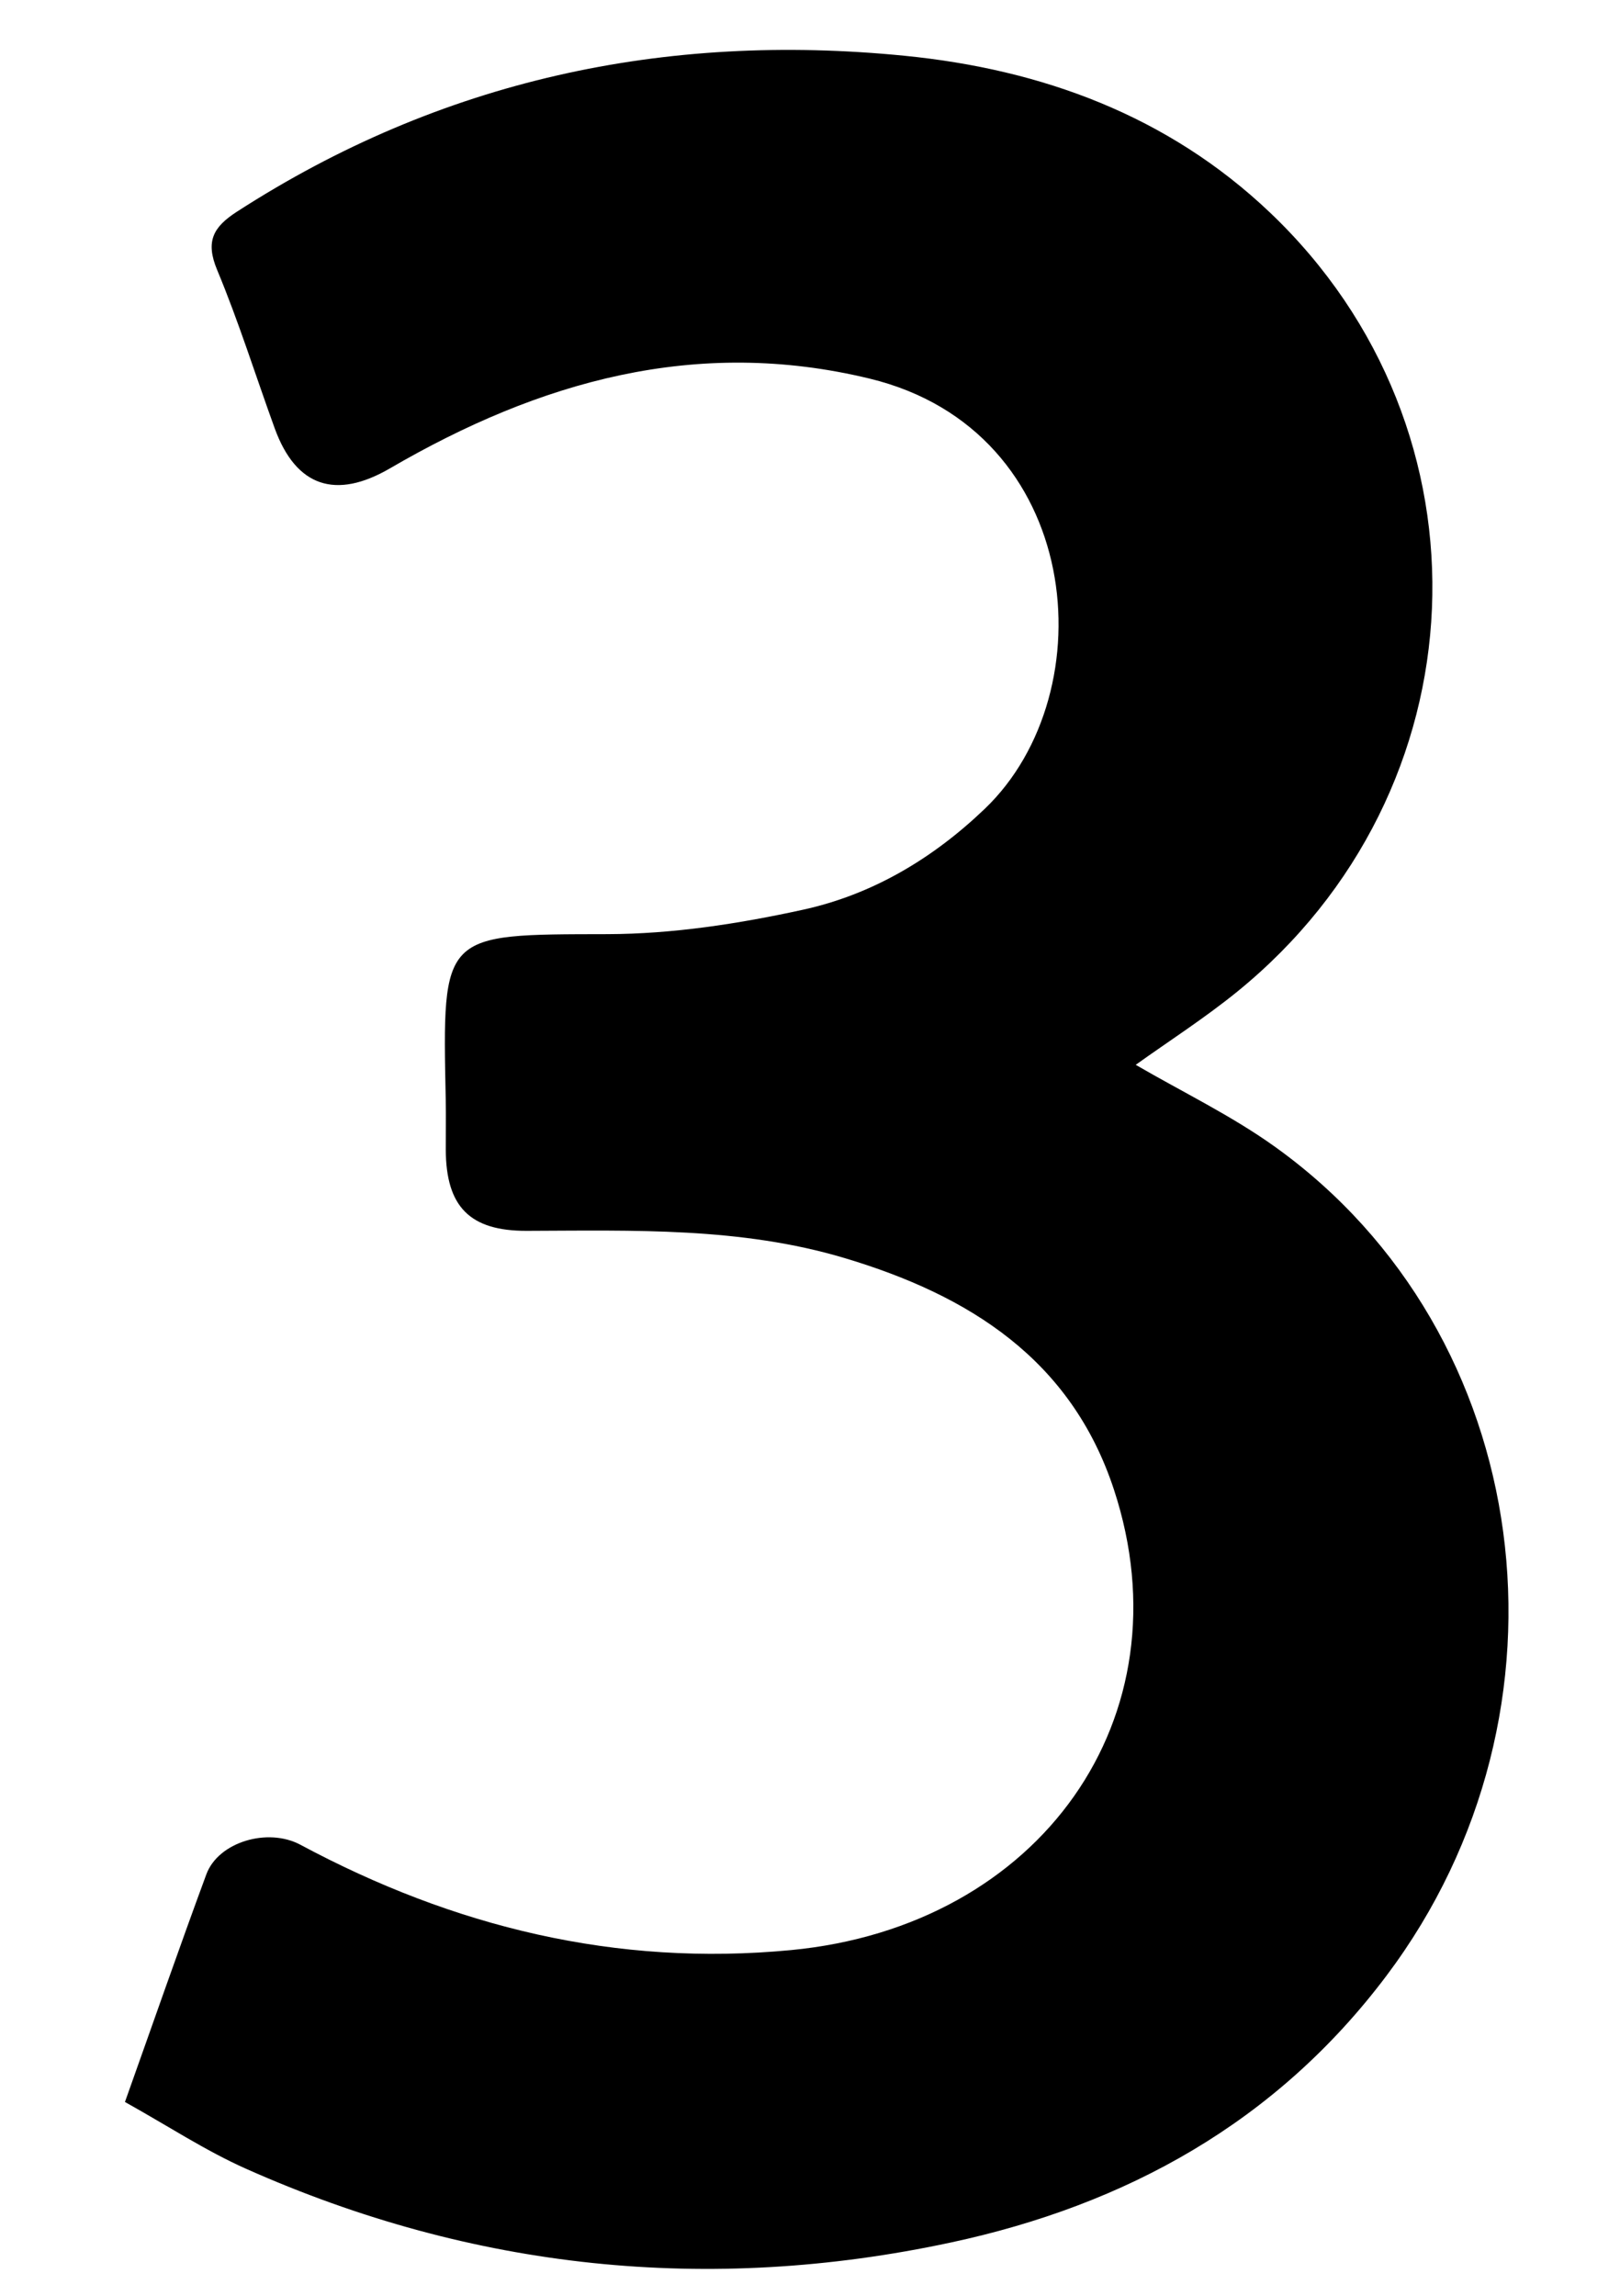 <?xml version="1.0" encoding="utf-8"?>
<!-- Generator: Adobe Illustrator 16.0.0, SVG Export Plug-In . SVG Version: 6.00 Build 0)  -->
<!DOCTYPE svg PUBLIC "-//W3C//DTD SVG 1.1//EN" "http://www.w3.org/Graphics/SVG/1.1/DTD/svg11.dtd">
<svg version="1.1" id="Layer_1" xmlns="http://www.w3.org/2000/svg" xmlns:xlink="http://www.w3.org/1999/xlink" x="0px" y="0px"
	 width="192px" height="272px" viewBox="0 0 192 272" enable-background="new 0 0 192 272" xml:space="preserve">
<g>
	<path fill-rule="evenodd" clip-rule="evenodd" d="M14.809,249.038c3.374-9.468,6.426-18.247,9.645-26.966
		c1.42-3.847,7.286-5.578,11.148-3.509c18.189,9.743,37.41,14.462,58.162,12.479c29.551-2.823,47.112-27.619,38.261-54.549
		c-5.084-15.469-17.209-23.039-31.914-27.436c-12.33-3.687-25.022-3.268-37.68-3.229c-6.739,0.021-9.571-2.848-9.598-9.609
		c-0.008-1.999,0.034-4-0.007-5.999c-0.406-19.79-0.498-19.505,19.158-19.544c7.739-0.016,15.594-1.233,23.18-2.892
		c8.216-1.795,15.387-6.054,21.564-11.971c14.438-13.832,11.684-44.805-13.64-50.951C82.496,39.865,63.892,45.2,46.225,55.486
		c-6.4,3.727-11.134,2.237-13.67-4.747c-2.271-6.253-4.261-12.621-6.818-18.753c-1.406-3.371-0.489-5.076,2.335-6.9
		C52.258,9.469,78.792,3.79,107.203,6.607c16.278,1.614,31.201,7.082,43.272,18.537c27.208,25.819,25.374,68.635-3.859,92.362
		c-3.851,3.126-8.053,5.818-12.011,8.653c5.521,3.215,11.331,6.006,16.492,9.702c30.91,22.133,36.832,66.813,13.24,98.201
		c-13.059,17.375-30.873,27.179-51.675,31.632c-28.684,6.142-56.629,3.222-83.48-8.732
		C24.354,254.813,19.881,251.861,14.809,249.038z"/>
</g>
</svg>
